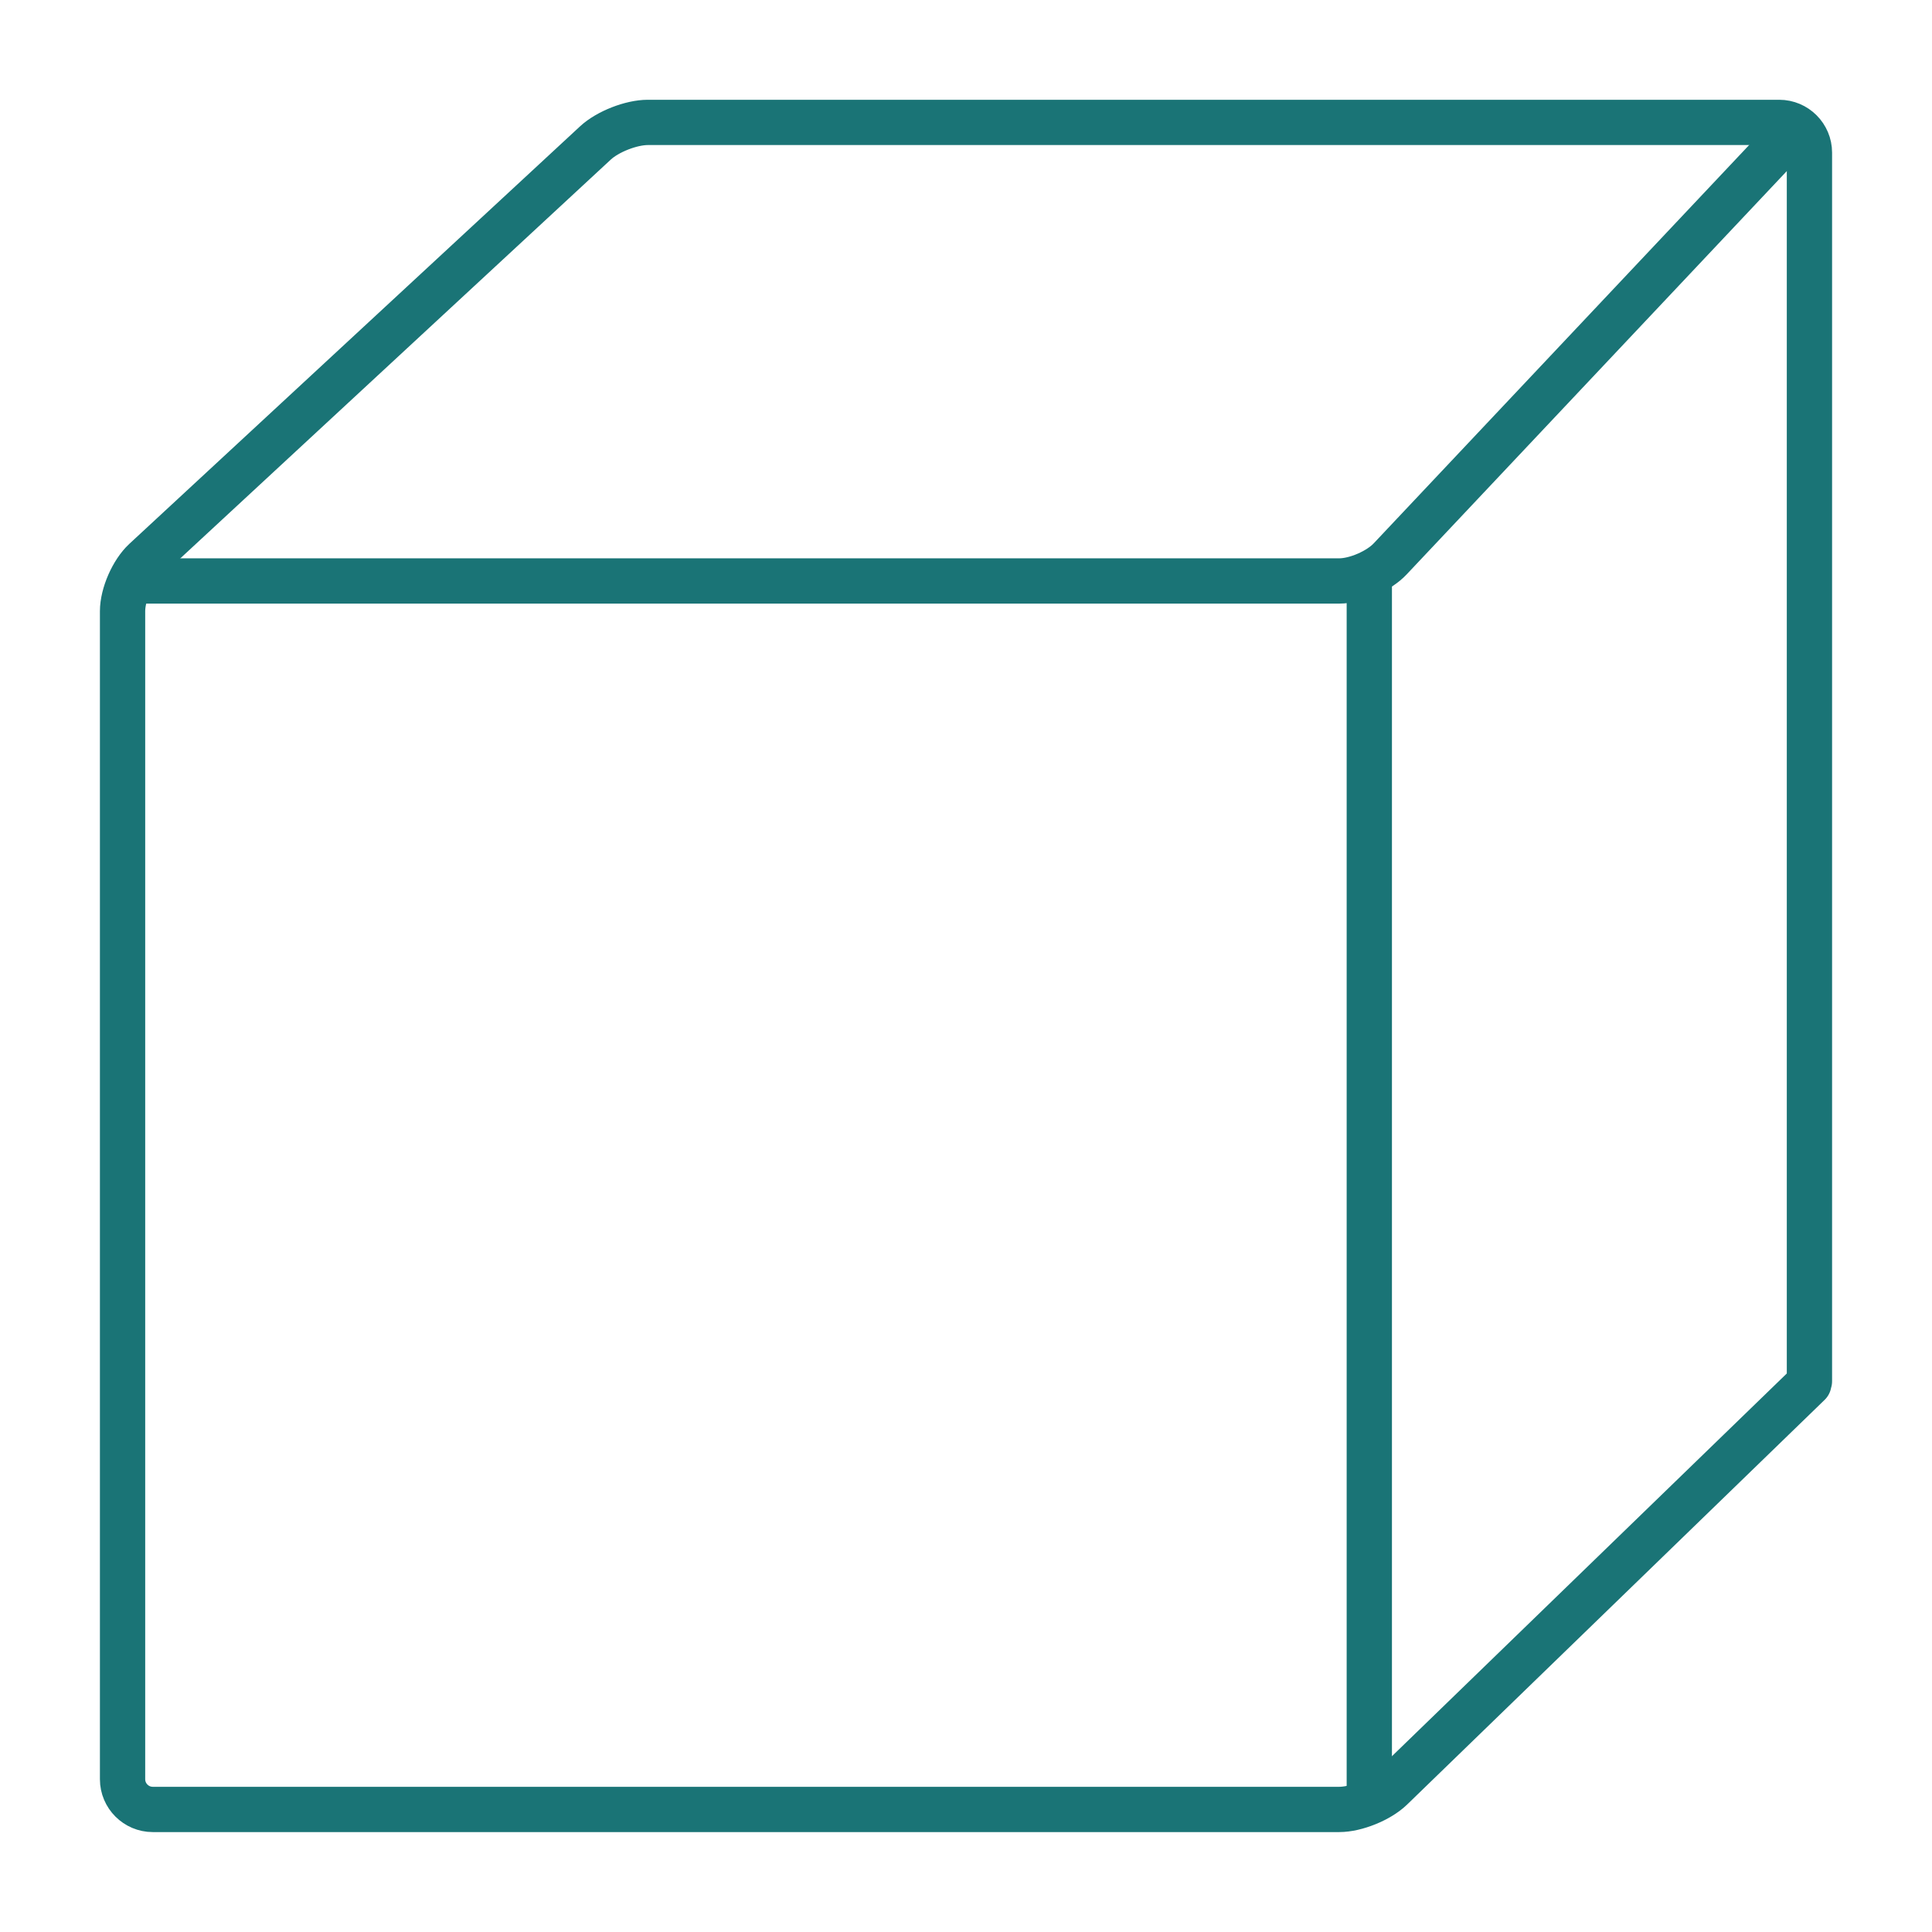 <?xml version="1.0" encoding="utf-8"?>
<!-- Generator: Adobe Illustrator 23.0.2, SVG Export Plug-In . SVG Version: 6.00 Build 0)  -->
<svg version="1.0" id="Layer_1" xmlns="http://www.w3.org/2000/svg" xmlns:xlink="http://www.w3.org/1999/xlink" x="0px" y="0px"
	 viewBox="0 0 128 128" enable-background="new 0 0 128 128" xml:space="preserve">
<g id="editor">
	<g>
		<path fill="none" stroke="#1A7476" stroke-width="3" stroke-linecap="round" stroke-linejoin="round" stroke-miterlimit="10" d="
			M118.68,8.83L92.1,37.03c-0.75,0.8-2.27,1.46-3.37,1.46H9.44"/>
	</g>
	<g>
		
			<line fill="none" stroke="#1A7476" stroke-width="3" stroke-linecap="round" stroke-linejoin="round" stroke-miterlimit="10" x1="90.72" y1="118.69" x2="90.72" y2="38.81"/>
	</g>
	<g>
		<path fill="none" stroke="#1A7476" stroke-width="3" stroke-linecap="round" stroke-linejoin="round" stroke-miterlimit="10" d="
			M119.88,91.51v-81.4c0-1.1-0.9-2-2-2H42.92c-1.1,0-2.66,0.61-3.47,1.36L9.59,37.13c-0.81,0.75-1.47,2.26-1.47,3.36v77.39
			c0,1.1,0.9,2,2,2h78.61c1.1,0,2.65-0.63,3.44-1.39l27.67-26.82"/>
	</g>
</g>
</svg>
